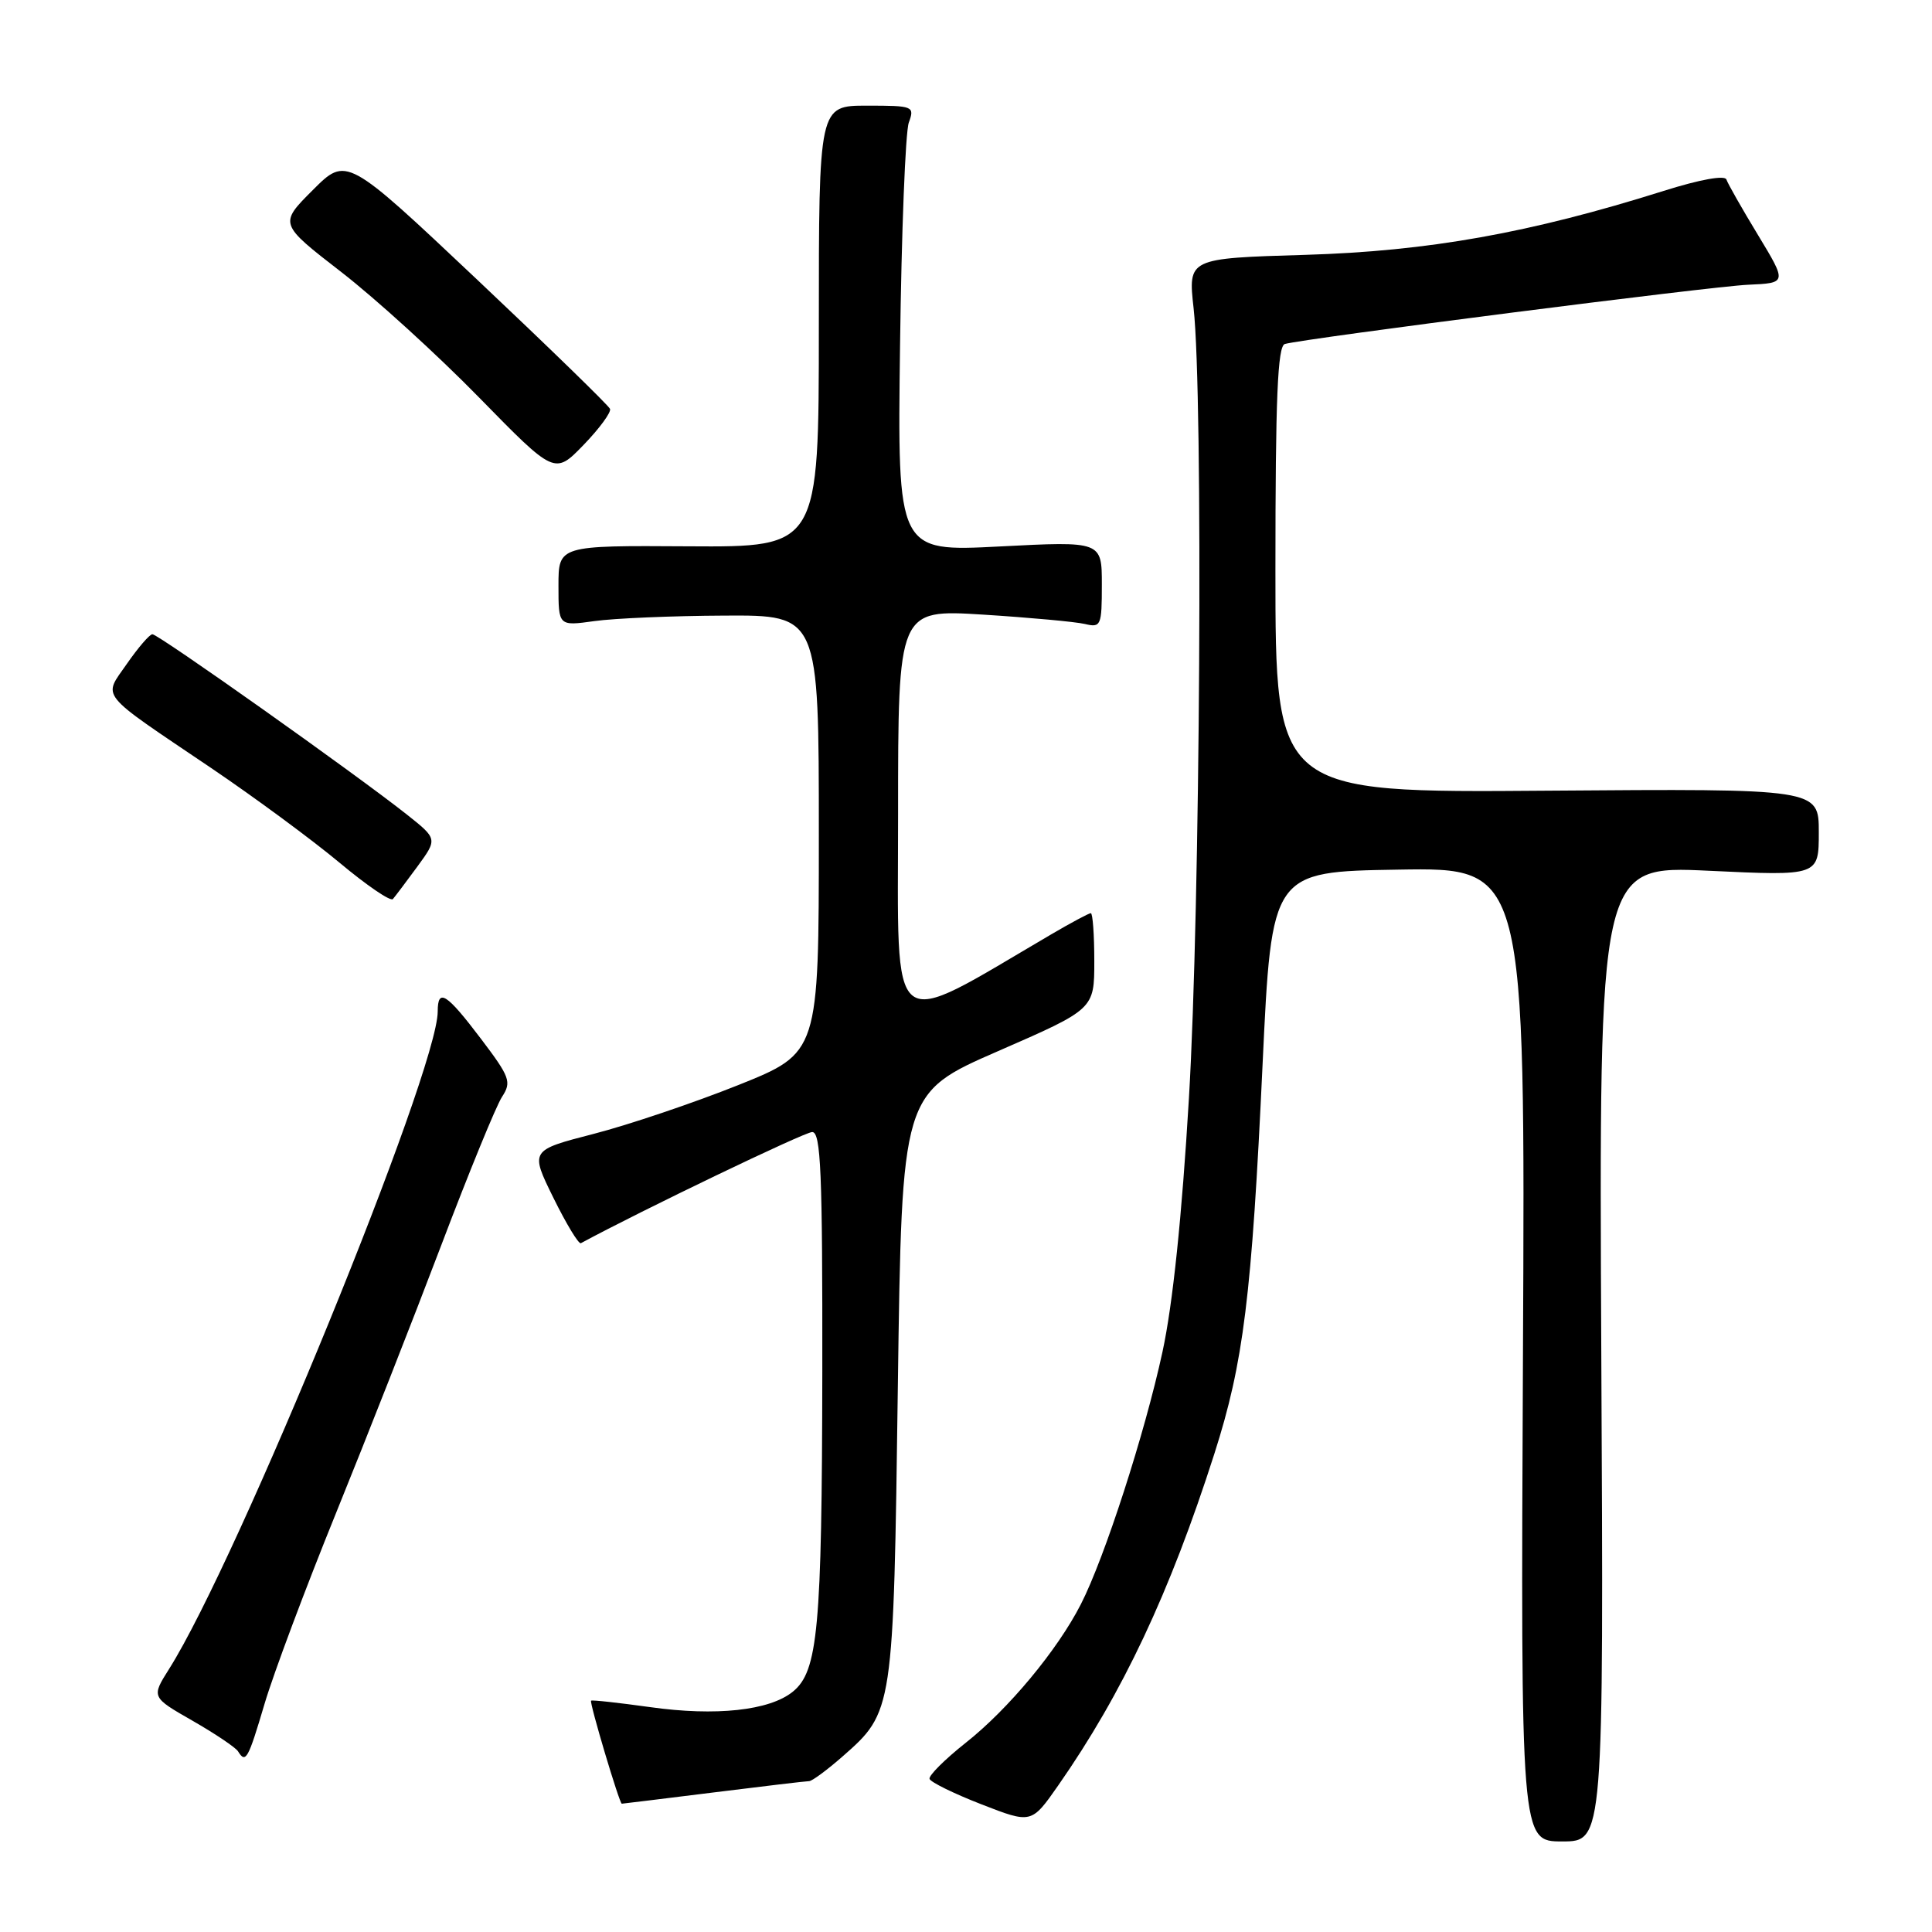 <?xml version="1.0" encoding="UTF-8" standalone="no"?>
<!DOCTYPE svg PUBLIC "-//W3C//DTD SVG 1.1//EN" "http://www.w3.org/Graphics/SVG/1.1/DTD/svg11.dtd" >
<svg xmlns="http://www.w3.org/2000/svg" xmlns:xlink="http://www.w3.org/1999/xlink" version="1.1" viewBox="0 0 256 256">
 <g >
 <path fill="currentColor"
d=" M 212.18 179.35 C 211.87 114.69 211.87 114.69 226.43 115.38 C 241.00 116.07 241.00 116.07 241.00 110.28 C 241.00 104.50 241.00 104.50 205.00 104.77 C 169.00 105.05 169.00 105.05 169.00 75.49 C 169.00 52.70 169.29 45.86 170.25 45.58 C 172.87 44.84 226.74 37.94 231.64 37.73 C 236.79 37.50 236.79 37.50 232.95 31.15 C 230.83 27.66 228.95 24.35 228.76 23.79 C 228.56 23.18 225.25 23.78 220.46 25.29 C 202.69 30.89 189.28 33.28 172.96 33.77 C 157.42 34.23 157.42 34.23 158.16 40.86 C 159.44 52.33 159.04 120.36 157.54 145.50 C 156.61 161.20 155.40 172.84 154.03 179.15 C 151.68 189.98 146.37 206.41 143.22 212.57 C 140.13 218.63 133.62 226.47 127.95 230.94 C 125.19 233.13 123.04 235.27 123.17 235.71 C 123.30 236.14 126.39 237.66 130.04 239.08 C 136.67 241.66 136.67 241.66 140.22 236.58 C 148.73 224.38 155.00 211.08 160.90 192.66 C 164.78 180.54 165.86 171.84 167.30 141.00 C 168.50 115.50 168.50 115.50 185.30 115.23 C 202.11 114.95 202.11 114.95 201.80 179.48 C 201.50 244.00 201.50 244.00 207.00 244.00 C 212.50 244.00 212.50 244.00 212.18 179.35 Z  M 94.54 237.51 C 101.12 236.69 106.82 236.01 107.22 236.01 C 107.61 236.00 109.59 234.54 111.61 232.77 C 118.39 226.82 118.39 226.81 118.97 183.67 C 119.50 144.84 119.50 144.84 132.25 139.28 C 145.00 133.72 145.00 133.72 145.00 127.36 C 145.00 123.86 144.79 121.00 144.54 121.00 C 144.29 121.00 141.93 122.26 139.29 123.81 C 117.37 136.65 119.00 137.92 119.00 107.94 C 119.00 80.74 119.00 80.74 130.25 81.44 C 136.44 81.83 142.51 82.39 143.75 82.68 C 145.88 83.19 146.00 82.92 146.00 77.46 C 146.00 71.71 146.00 71.71 132.45 72.41 C 118.91 73.11 118.91 73.11 119.26 45.81 C 119.45 30.79 119.97 17.49 120.42 16.25 C 121.21 14.07 121.04 14.00 114.87 14.00 C 108.50 14.00 108.50 14.00 108.50 43.25 C 108.50 72.50 108.50 72.50 91.25 72.39 C 74.00 72.28 74.00 72.28 74.00 77.62 C 74.00 82.96 74.00 82.96 78.75 82.30 C 81.36 81.93 89.12 81.60 96.00 81.57 C 108.50 81.50 108.50 81.50 108.50 110.50 C 108.50 139.50 108.50 139.50 97.82 143.78 C 91.94 146.13 83.33 149.04 78.68 150.24 C 70.23 152.42 70.23 152.42 73.33 158.72 C 75.04 162.19 76.68 164.89 76.97 164.73 C 84.99 160.39 106.61 150.00 107.62 150.00 C 108.77 150.00 108.99 155.38 108.96 181.75 C 108.91 215.84 108.39 221.45 105.05 224.16 C 101.97 226.66 94.85 227.43 86.13 226.20 C 81.95 225.62 78.43 225.23 78.32 225.35 C 78.08 225.59 82.08 239.00 82.39 239.00 C 82.49 239.00 87.96 238.33 94.54 237.51 Z  M 35.06 225.75 C 36.24 221.76 40.50 210.40 44.52 200.50 C 48.54 190.60 54.82 174.62 58.47 165.00 C 62.12 155.38 65.74 146.53 66.52 145.34 C 67.81 143.36 67.58 142.73 63.71 137.62 C 59.16 131.61 58.00 130.88 58.00 134.02 C 58.00 141.91 31.54 206.68 22.41 221.14 C 20.05 224.88 20.05 224.88 25.50 228.00 C 28.50 229.72 31.22 231.55 31.54 232.06 C 32.56 233.71 32.87 233.14 35.06 225.75 Z  M 55.30 114.83 C 57.98 111.16 57.98 111.16 53.91 107.93 C 47.12 102.55 20.94 84.00 20.19 84.04 C 19.81 84.06 18.30 85.82 16.82 87.95 C 13.64 92.55 12.81 91.52 28.00 101.78 C 33.78 105.69 41.42 111.33 45.00 114.32 C 48.58 117.31 51.75 119.48 52.06 119.13 C 52.36 118.78 53.82 116.85 55.30 114.83 Z  M 80.83 54.18 C 80.65 53.73 72.72 46.02 63.21 37.04 C 45.91 20.72 45.91 20.72 41.44 25.19 C 36.97 29.66 36.97 29.66 45.24 36.06 C 49.78 39.58 58.00 47.06 63.50 52.69 C 73.50 62.91 73.50 62.91 77.33 58.95 C 79.44 56.77 81.01 54.62 80.83 54.18 Z "/>
</g>
</svg>
